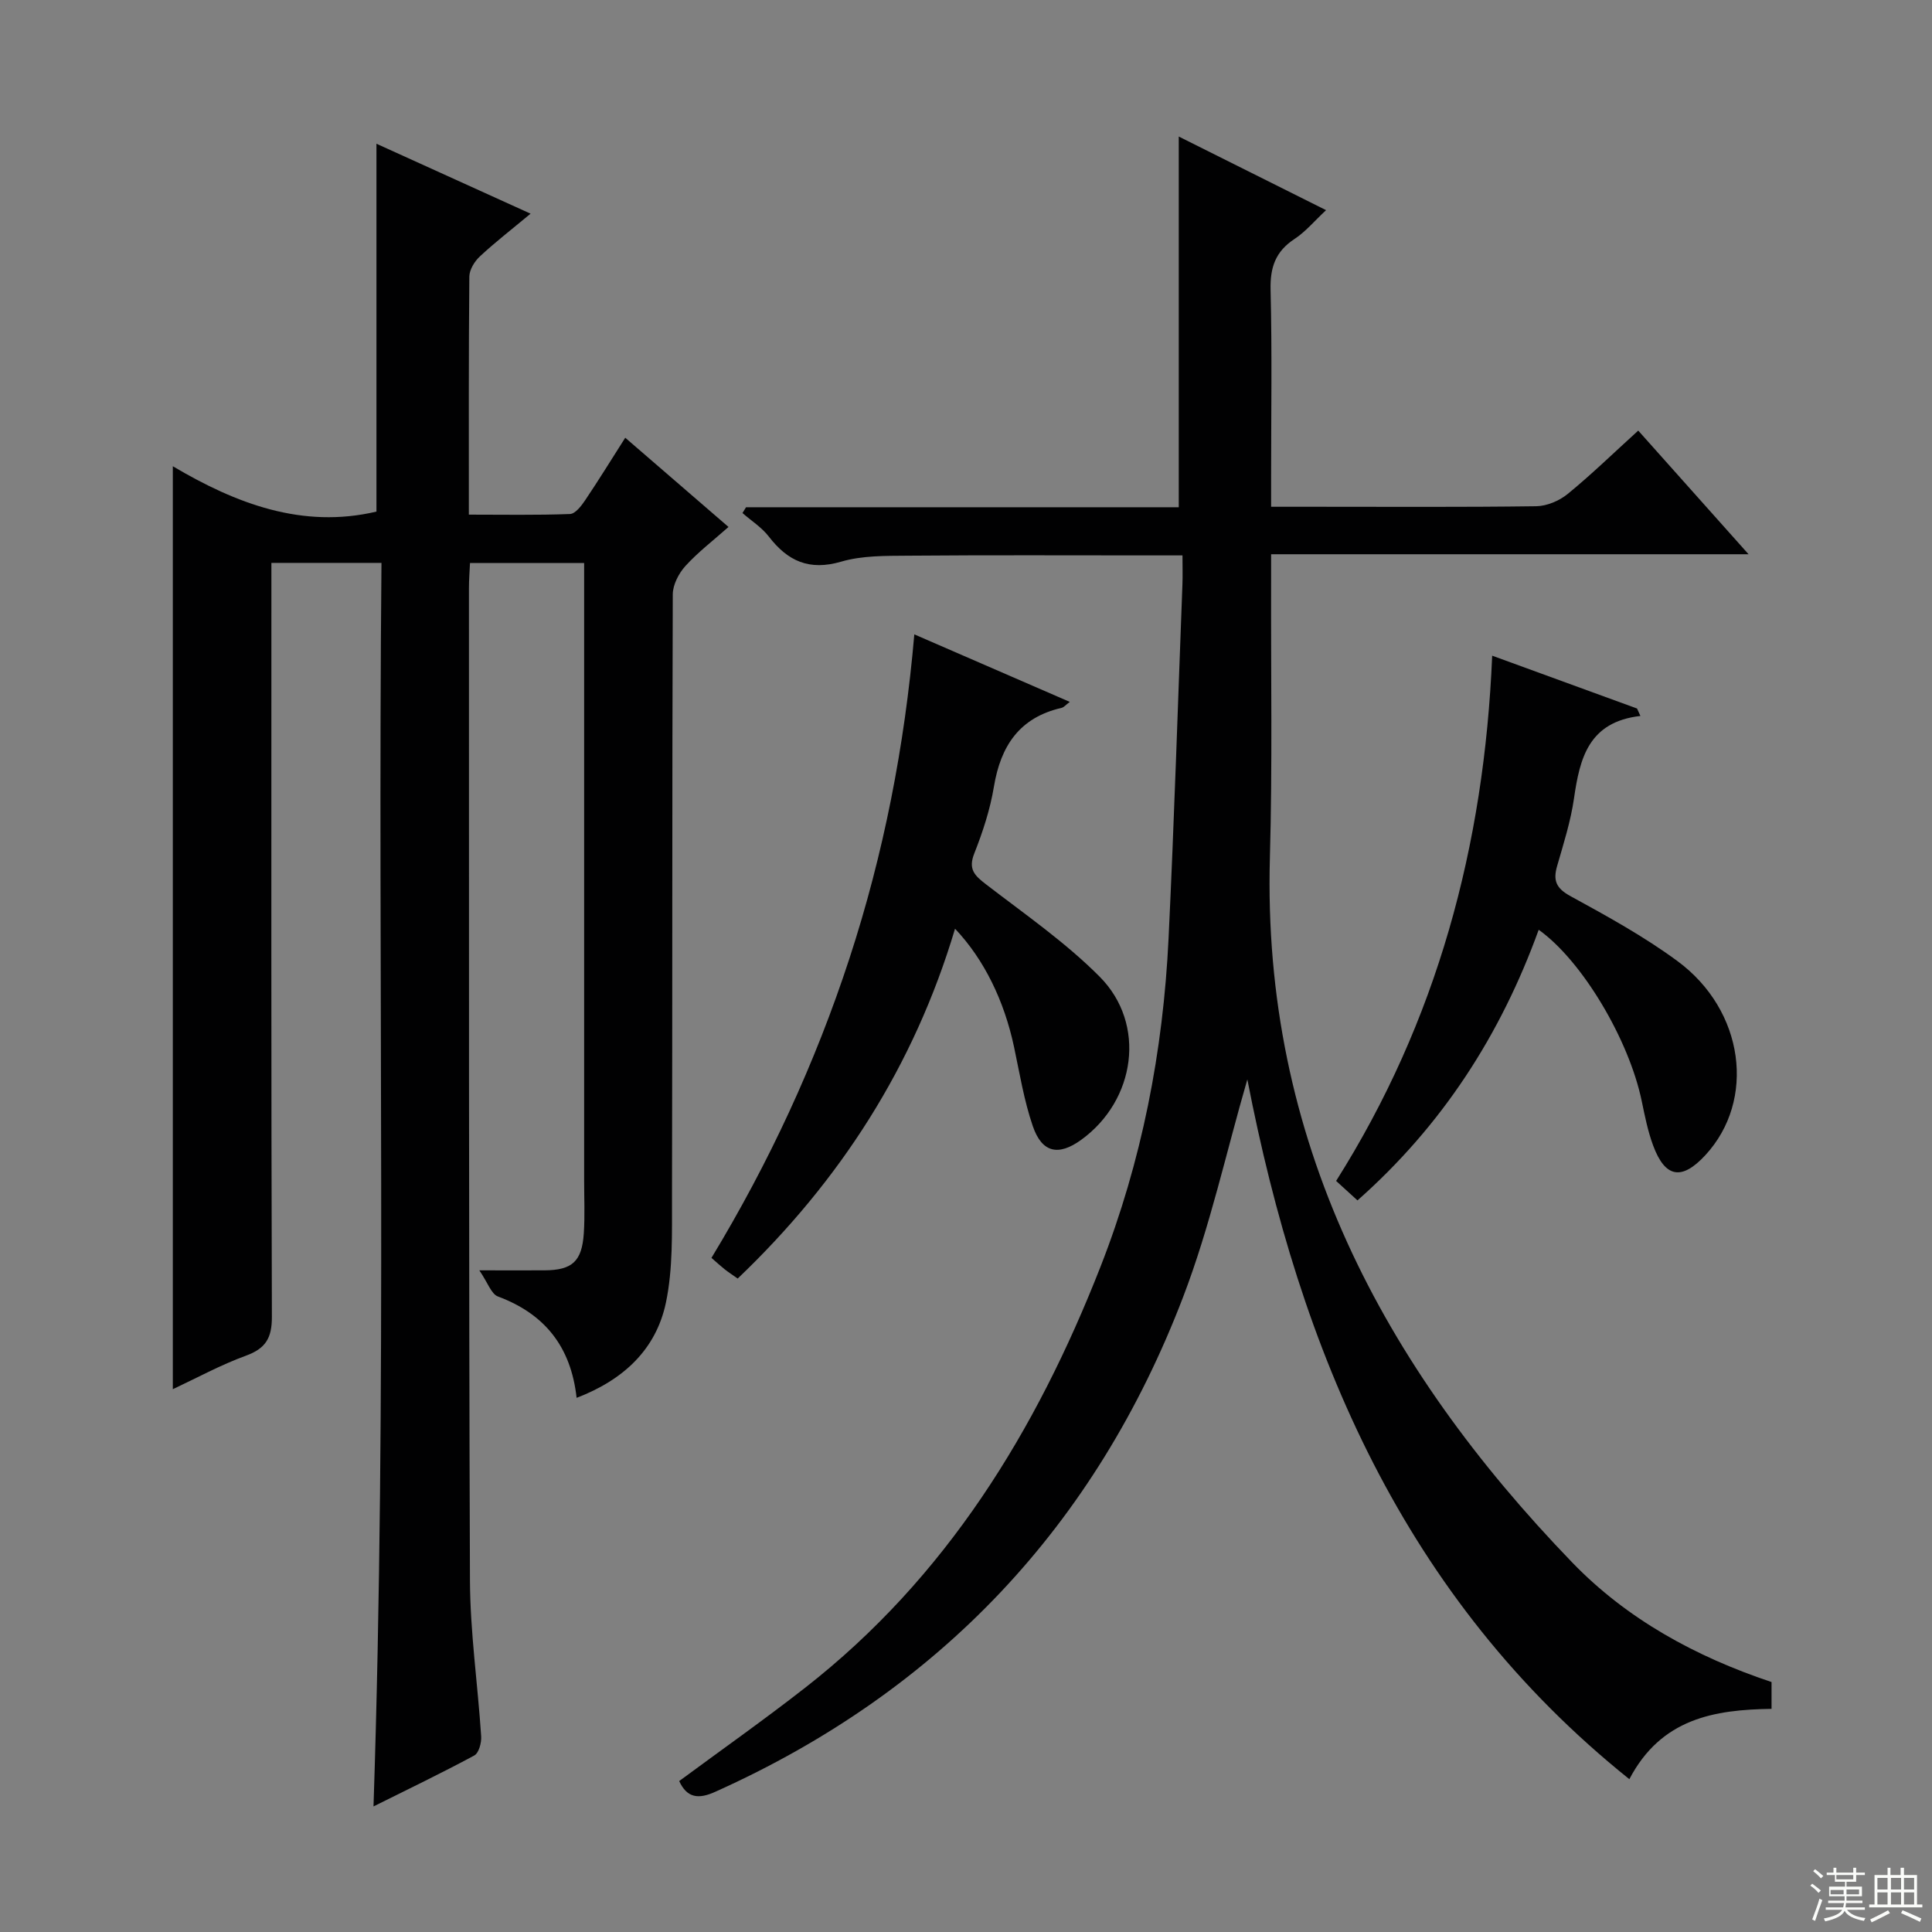 <svg enable-background="new 0 0 400 400" viewBox="0 0 400 400" xmlns="http://www.w3.org/2000/svg"><rect x="0" y="0" width="400" height="400" fill="#808080" stroke="none"/><g fill="#010102"><path d="m119.38 289.41c-1.17-10.63-6.63-17.39-16.29-20.99-1.38-.51-2.08-2.83-3.85-5.41 5.63 0 9.57.02 13.51 0 5.71-.04 7.73-1.83 8.12-7.66.24-3.65.07-7.33.07-10.99 0-40.49 0-80.98 0-121.47 0-1.98 0-3.96 0-6.32-7.9 0-15.47 0-23.63 0-.08 1.67-.22 3.42-.22 5.18.02 68.48-.05 136.96.21 205.44.04 10.77 1.62 21.53 2.32 32.3.09 1.32-.48 3.45-1.42 3.96-6.82 3.68-13.81 7.03-20.87 10.55 2.85-86 .84-171.56 1.65-257.46-7.7 0-14.79 0-22.79 0v5.64c0 50.15-.06 100.3.1 150.46.01 4.36-1.26 6.54-5.37 8.04-5.24 1.91-10.19 4.62-15.14 6.94 0-63.76 0-127.05 0-191.09 13.07 7.74 26.83 13 42.16 9.39 0-25.18 0-50.51 0-76.16 9.86 4.47 19.95 9.05 31.91 14.48-3.95 3.29-7.36 5.92-10.5 8.85-1.1 1.02-2.16 2.75-2.18 4.16-.15 16.15-.1 32.3-.1 49.3 7.13 0 14.04.13 20.94-.13 1.09-.04 2.34-1.66 3.12-2.82 2.78-4.13 5.39-8.37 8.32-12.97 7.13 6.16 14.01 12.1 21.38 18.47-3.15 2.8-6.3 5.2-8.91 8.07-1.39 1.53-2.62 3.89-2.63 5.89-.15 41.65-.06 83.31-.16 124.96-.02 7.24.21 14.67-1.26 21.68-2.04 9.69-8.79 16-18.49 19.71z"/><path d="m140.62 368.75c8.72-6.44 17.55-12.66 26.06-19.31 29.23-22.82 47.83-53.15 61.16-87.16 8.57-21.87 12.98-44.63 14.1-68.02 1.17-24.42 1.94-48.85 2.87-73.28.07-1.79.01-3.59.01-5.99-2.73 0-5.01 0-7.28 0-16.5 0-33-.08-49.5.06-4.64.04-9.5-.05-13.87 1.23-6.63 1.94-11.08-.1-15.01-5.21-1.46-1.89-3.61-3.25-5.44-4.85.25-.4.49-.8.74-1.2h89.59c0-25.89 0-51.28 0-76.75 9.68 4.84 19.86 9.92 30.5 15.24-2.41 2.24-4.24 4.46-6.54 5.97-3.93 2.58-5.06 5.87-4.95 10.5.32 12.99.11 26 .11 39v5.94h8.88c15.33 0 30.67.1 46-.11 2.21-.03 4.78-1.12 6.52-2.54 4.89-3.99 9.42-8.41 14.61-13.12 7.48 8.38 14.82 16.61 22.84 25.6-33.34 0-65.71 0-98.85 0v5.76c-.06 19 .28 38.01-.25 56.99-1.63 58.35 23.31 105.29 62.55 145.95 11.35 11.77 25.59 19.55 41.31 24.8v5.55c-11.87.17-22.86 1.99-29.44 14.56-46.83-37.54-68.2-88.67-79.09-144.88-4.36 15-7.71 30.47-13.31 45.08-18.1 47.28-50.41 81.54-96.76 102.37-3.62 1.67-5.96 1.29-7.56-2.18z"/><path d="m189.3 131.34c10.86 4.71 21.32 9.26 32.19 13.98-.79.58-1.21 1.12-1.72 1.24-8.7 2-12.59 7.87-13.99 16.31-.78 4.71-2.3 9.36-4.06 13.81-1.31 3.29.05 4.58 2.42 6.41 8.02 6.17 16.45 12 23.54 19.13 9.72 9.78 7.45 25.6-3.83 33.77-4.69 3.4-8.12 2.71-10.02-2.84-1.82-5.3-2.72-10.92-3.89-16.42-2.03-9.5-6.14-18.03-12.21-24.45-8.48 28.43-23.82 52.22-45 72.43-1.1-.78-1.93-1.31-2.71-1.93-.9-.72-1.75-1.5-2.72-2.35 11.91-19.67 21.47-40.27 28.57-62 7.06-21.62 11.42-43.84 13.43-67.09z"/><path d="m339.63 148.23c-10.74 1.23-12.55 8.76-13.75 17.06-.68 4.74-2.16 9.37-3.49 13.99-.87 3.01-.23 4.62 2.75 6.25 7.57 4.14 15.2 8.33 22.13 13.43 13.91 10.23 16.32 28.83 5.8 40.21-4.88 5.28-8.32 4.71-10.81-2.02-1.09-2.94-1.71-6.07-2.35-9.15-2.62-12.7-12.32-29.08-21.34-35.5-7.85 21.67-19.91 40.46-37.52 56.03-1.41-1.29-2.71-2.47-4.42-4.03 20.86-33.03 30.67-69.35 32.31-108.75 10.29 3.76 20.14 7.35 29.99 10.94.24.52.47 1.03.7 1.54z"/></g><path d="m374.8 390.4.4-.4c.7.5 1.3 1 1.8 1.4l-.5.5c-.5-.6-1.1-1.1-1.7-1.5zm1 7.3-.6-.3c.5-1.4 1.1-2.8 1.5-4.3.2.1.4.2.6.3-.5 1.3-1 2.8-1.5 4.3zm-.4-10.3.4-.4c.4.3 1 .8 1.7 1.4l-.5.5c-.4-.5-1-1-1.6-1.5zm2.5.3h1.7v-1h.6v1h3.5v-1h.6v1h1.8v.5h-1.8v1.4h-2v1h3.2v2h-3.2v.9h3.3v.5h-3.4c0 .3-.1.6-.1.9h4v.5h-3.7c.7.9 1.9 1.5 3.8 1.7-.1.2-.2.4-.3.6-2.1-.4-3.5-1.1-4-2.1-.4 1-1.8 1.7-4 2.2-.1-.2-.2-.4-.3-.6 2.1-.4 3.4-1 3.8-1.8h-3.4v-.5h3.6c.1-.3.1-.6.2-.9h-3.3v-.5h3.4c0-.3 0-.6 0-.9h-3.2v-2h3.3v-1h-2.1v-1.4h-1.7v-.5zm1.1 3.5v1h2.7c0-.3 0-.4 0-.4 0-.1 0-.2 0-.2 0-.1 0-.2 0-.3h-2.7zm1.2-3v.9h3.5v-.9zm4.7 3h-2.6v.6.4h2.6z" fill="#fbfcfa"/><path d="m393.6 386.7h.6v1.5h2.7v6.1h1.1v.6h-11v-.6h1.1v-6.1h2.7v-1.5h.6v1.5h2.1v-1.5zm-2.7 8.8.4.6c-1.2.6-2.5 1.3-3.8 1.9-.1-.2-.2-.4-.3-.6 1.2-.6 2.5-1.2 3.7-1.9zm-2.2-6.7v2.4h2.1v-2.4zm0 3v2.5h2.1v-2.5zm2.8-3v2.4h2.1v-2.4zm0 3v2.5h2.1v-2.5zm6 6.1c-1.4-.7-2.7-1.3-3.9-1.8l.3-.6c1.5.6 2.7 1.2 3.9 1.7zm-1.2-9.1h-2.1v2.4h2.1zm-2.1 3v2.5h2.1v-2.5z" fill="#fbfcfa"/></svg>